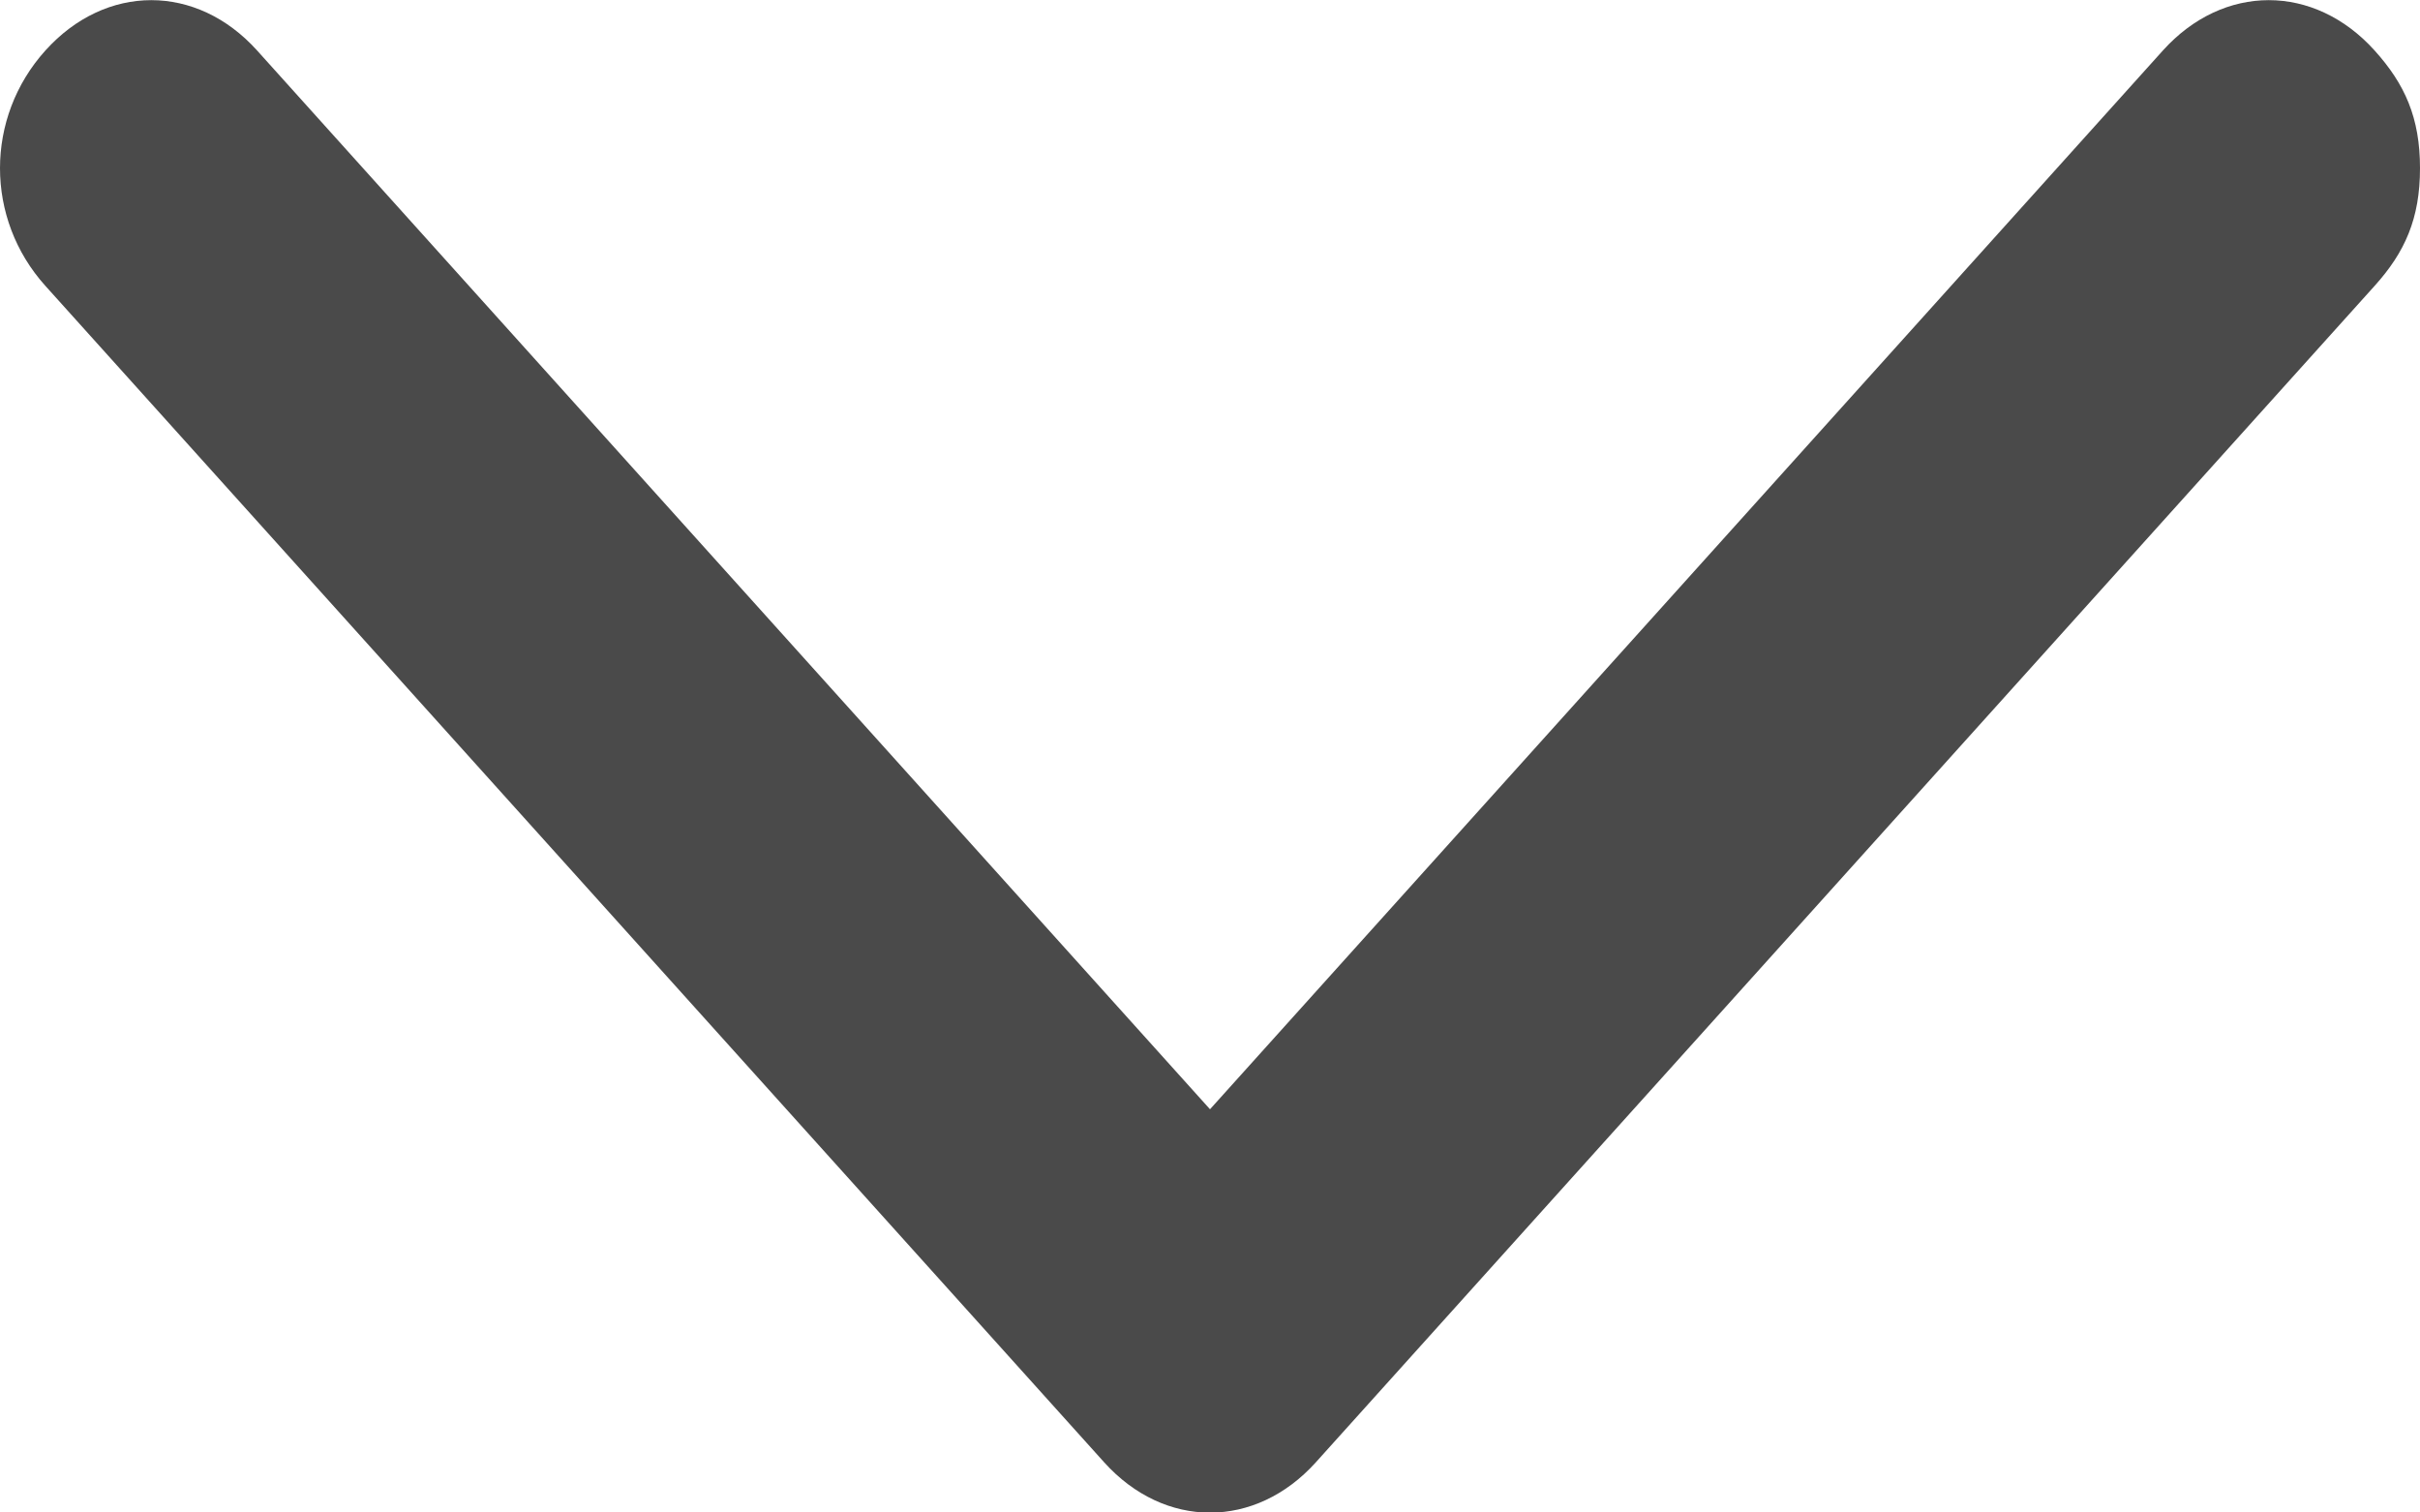 <svg height="5" viewBox="0 0 8 5" width="8" xmlns="http://www.w3.org/2000/svg"><path d="m83 258.556c0 .167-.05.278-.15.389l-3.5 3.889c-.2.222-.5.222-.7 0l-3.5-3.889c-.2-.222-.2-.556 0-.778.2-.222.5-.222.7 0l3.15 3.5 3.15-3.5c.2-.222.5-.222.7 0 .1.111.15.222.15.389z" fill="#4a4a4a" transform="translate(-75 -258)"/></svg>